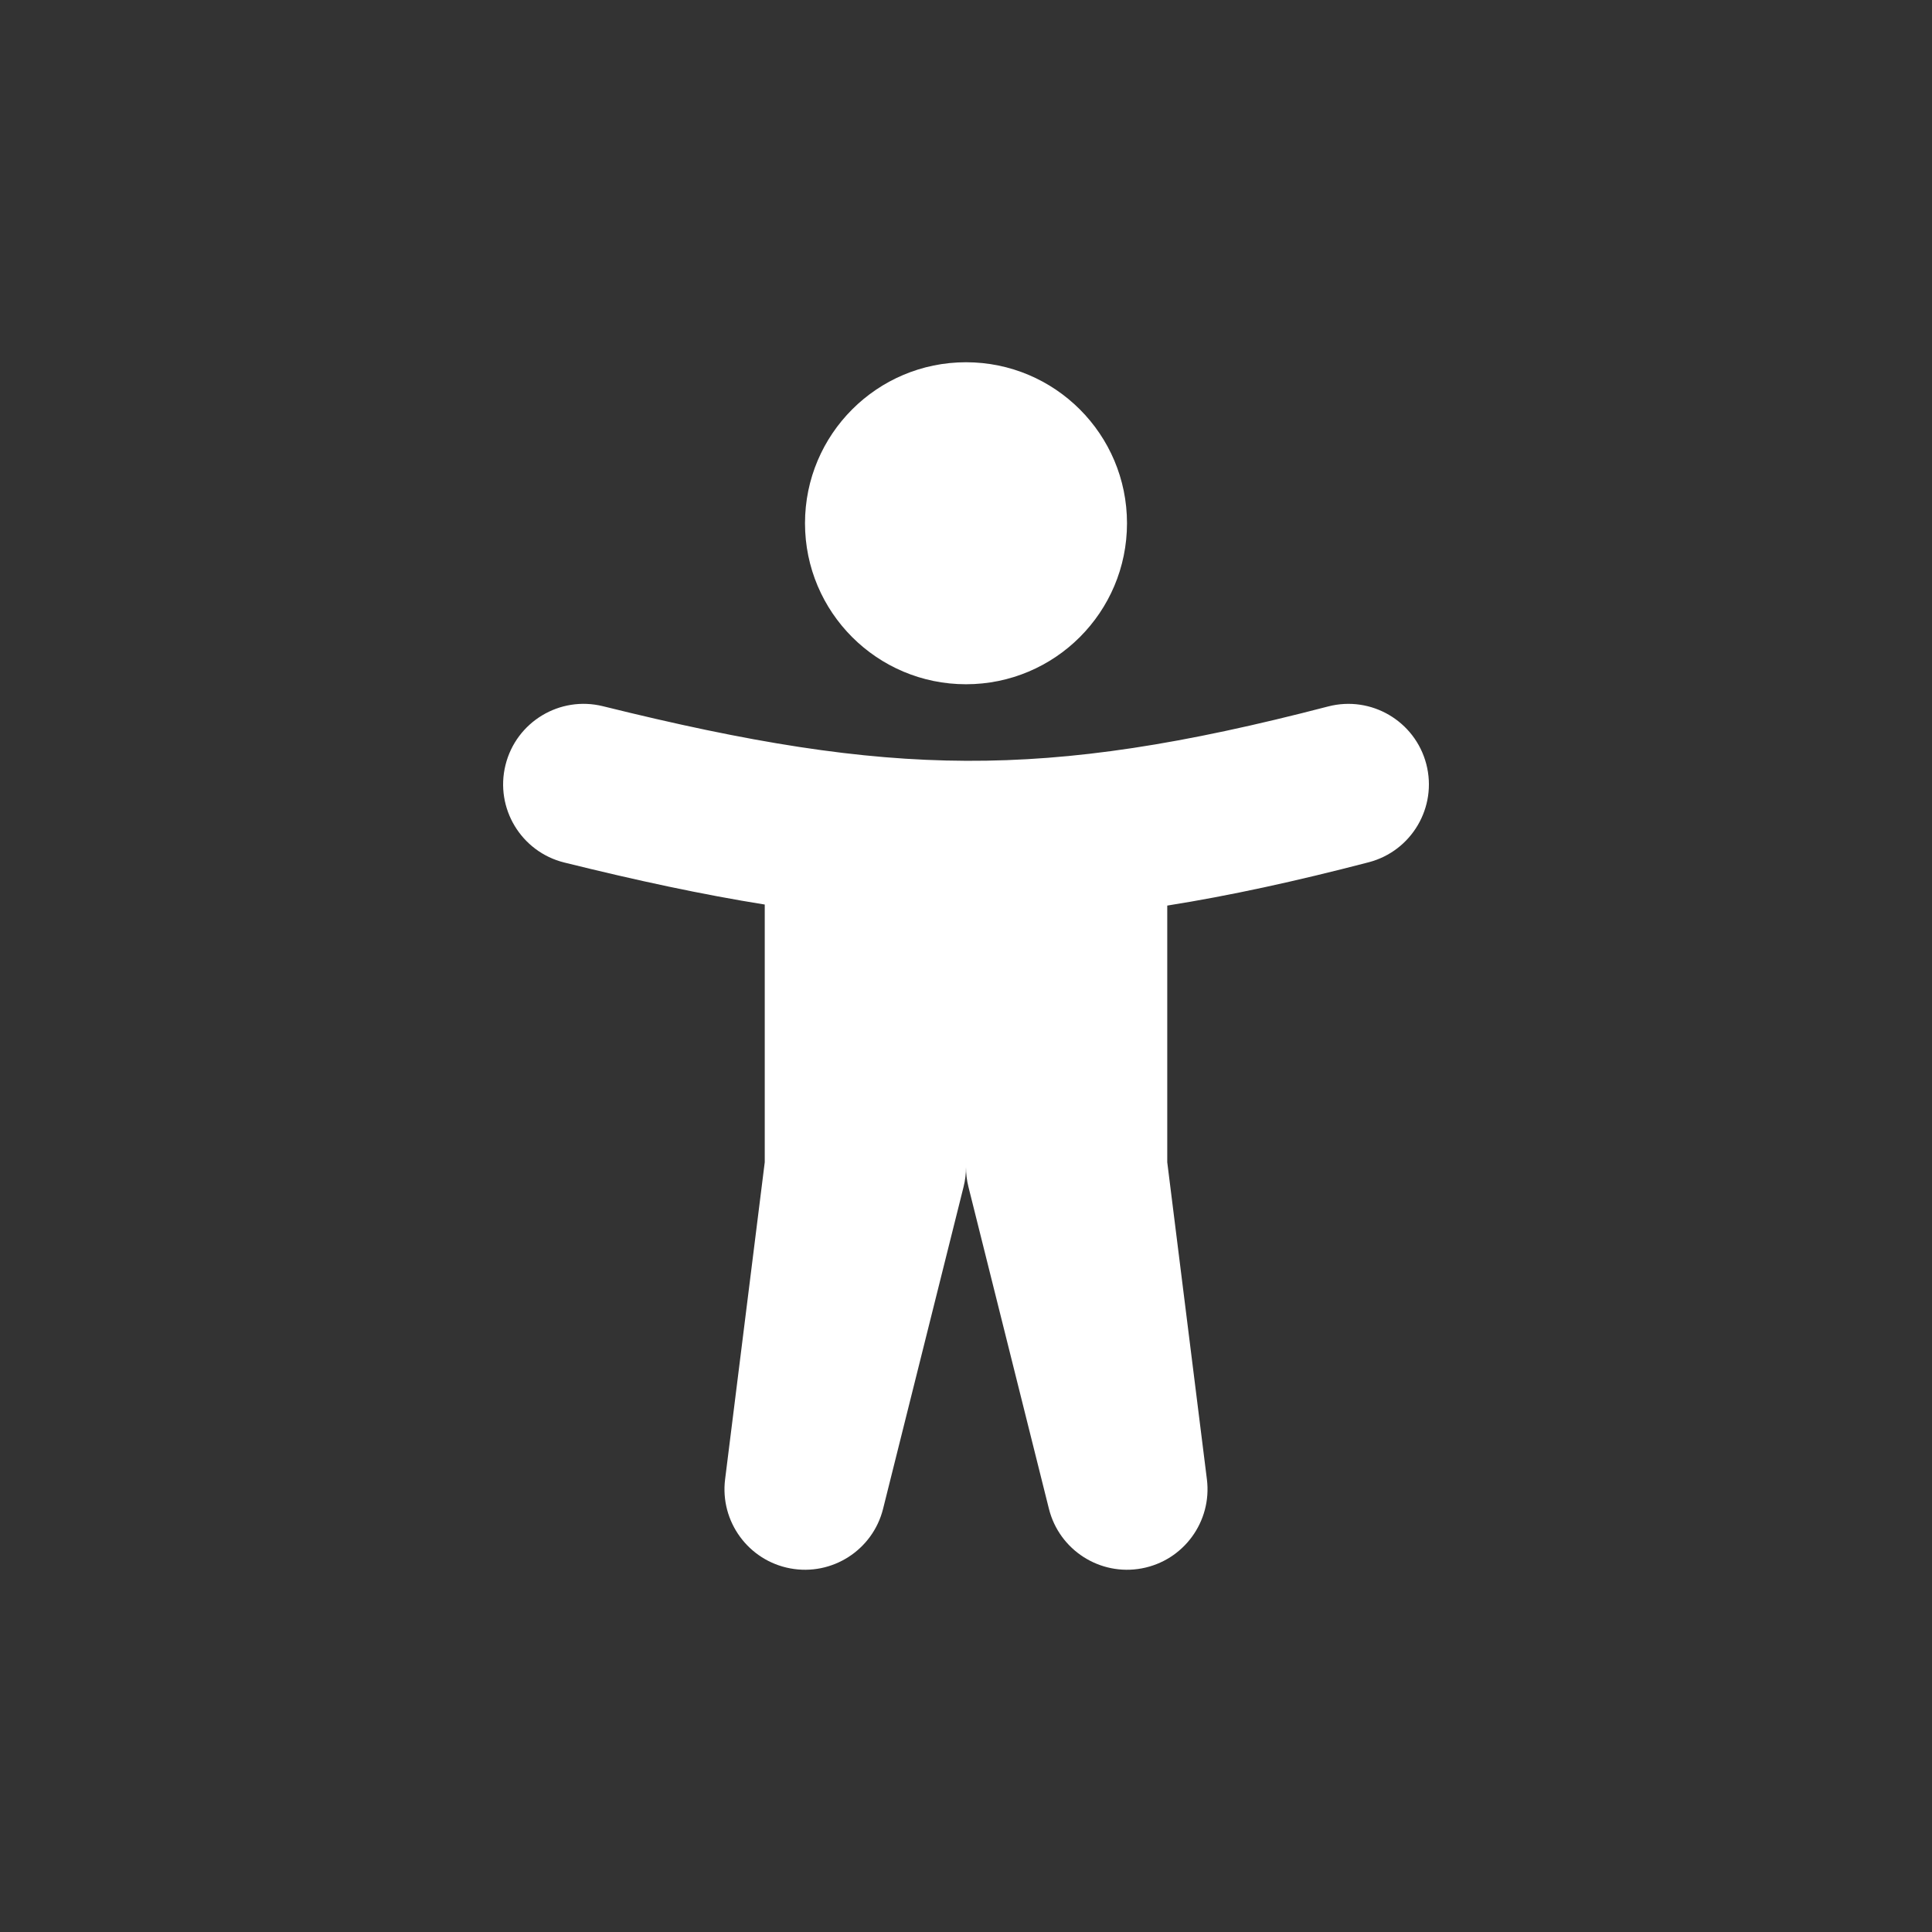 <svg width="48" height="48" viewBox="0 0 48 48" fill="none" xmlns="http://www.w3.org/2000/svg">
<path fill-rule="evenodd" clip-rule="evenodd" d="M48 0H0V48H48V0ZM28 13C28 15.209 26.209 17 24 17C21.791 17 20 15.209 20 13C20 10.791 21.791 9 24 9C26.209 9 28 10.791 28 13ZM34.004 21.423C35.073 21.145 35.714 20.052 35.436 18.984C35.157 17.915 34.065 17.274 32.996 17.552C29.383 18.493 26.67 18.913 24.008 18.902C21.34 18.891 18.619 18.448 14.981 17.546C13.909 17.28 12.825 17.934 12.559 19.006C12.293 20.078 12.947 21.163 14.019 21.429C15.812 21.873 17.445 22.225 19 22.473V28.875L18.015 36.752C17.884 37.801 18.593 38.772 19.633 38.966C20.672 39.16 21.684 38.511 21.94 37.485L23.94 29.485C23.98 29.325 24 29.162 24 29H24C24 29.162 24.02 29.325 24.06 29.485L26.06 37.485C26.316 38.511 27.328 39.16 28.367 38.966C29.407 38.772 30.116 37.801 29.985 36.752L29 28.875V22.499C30.559 22.252 32.2 21.893 34.004 21.423Z" fill="#333333"/>
</svg>
